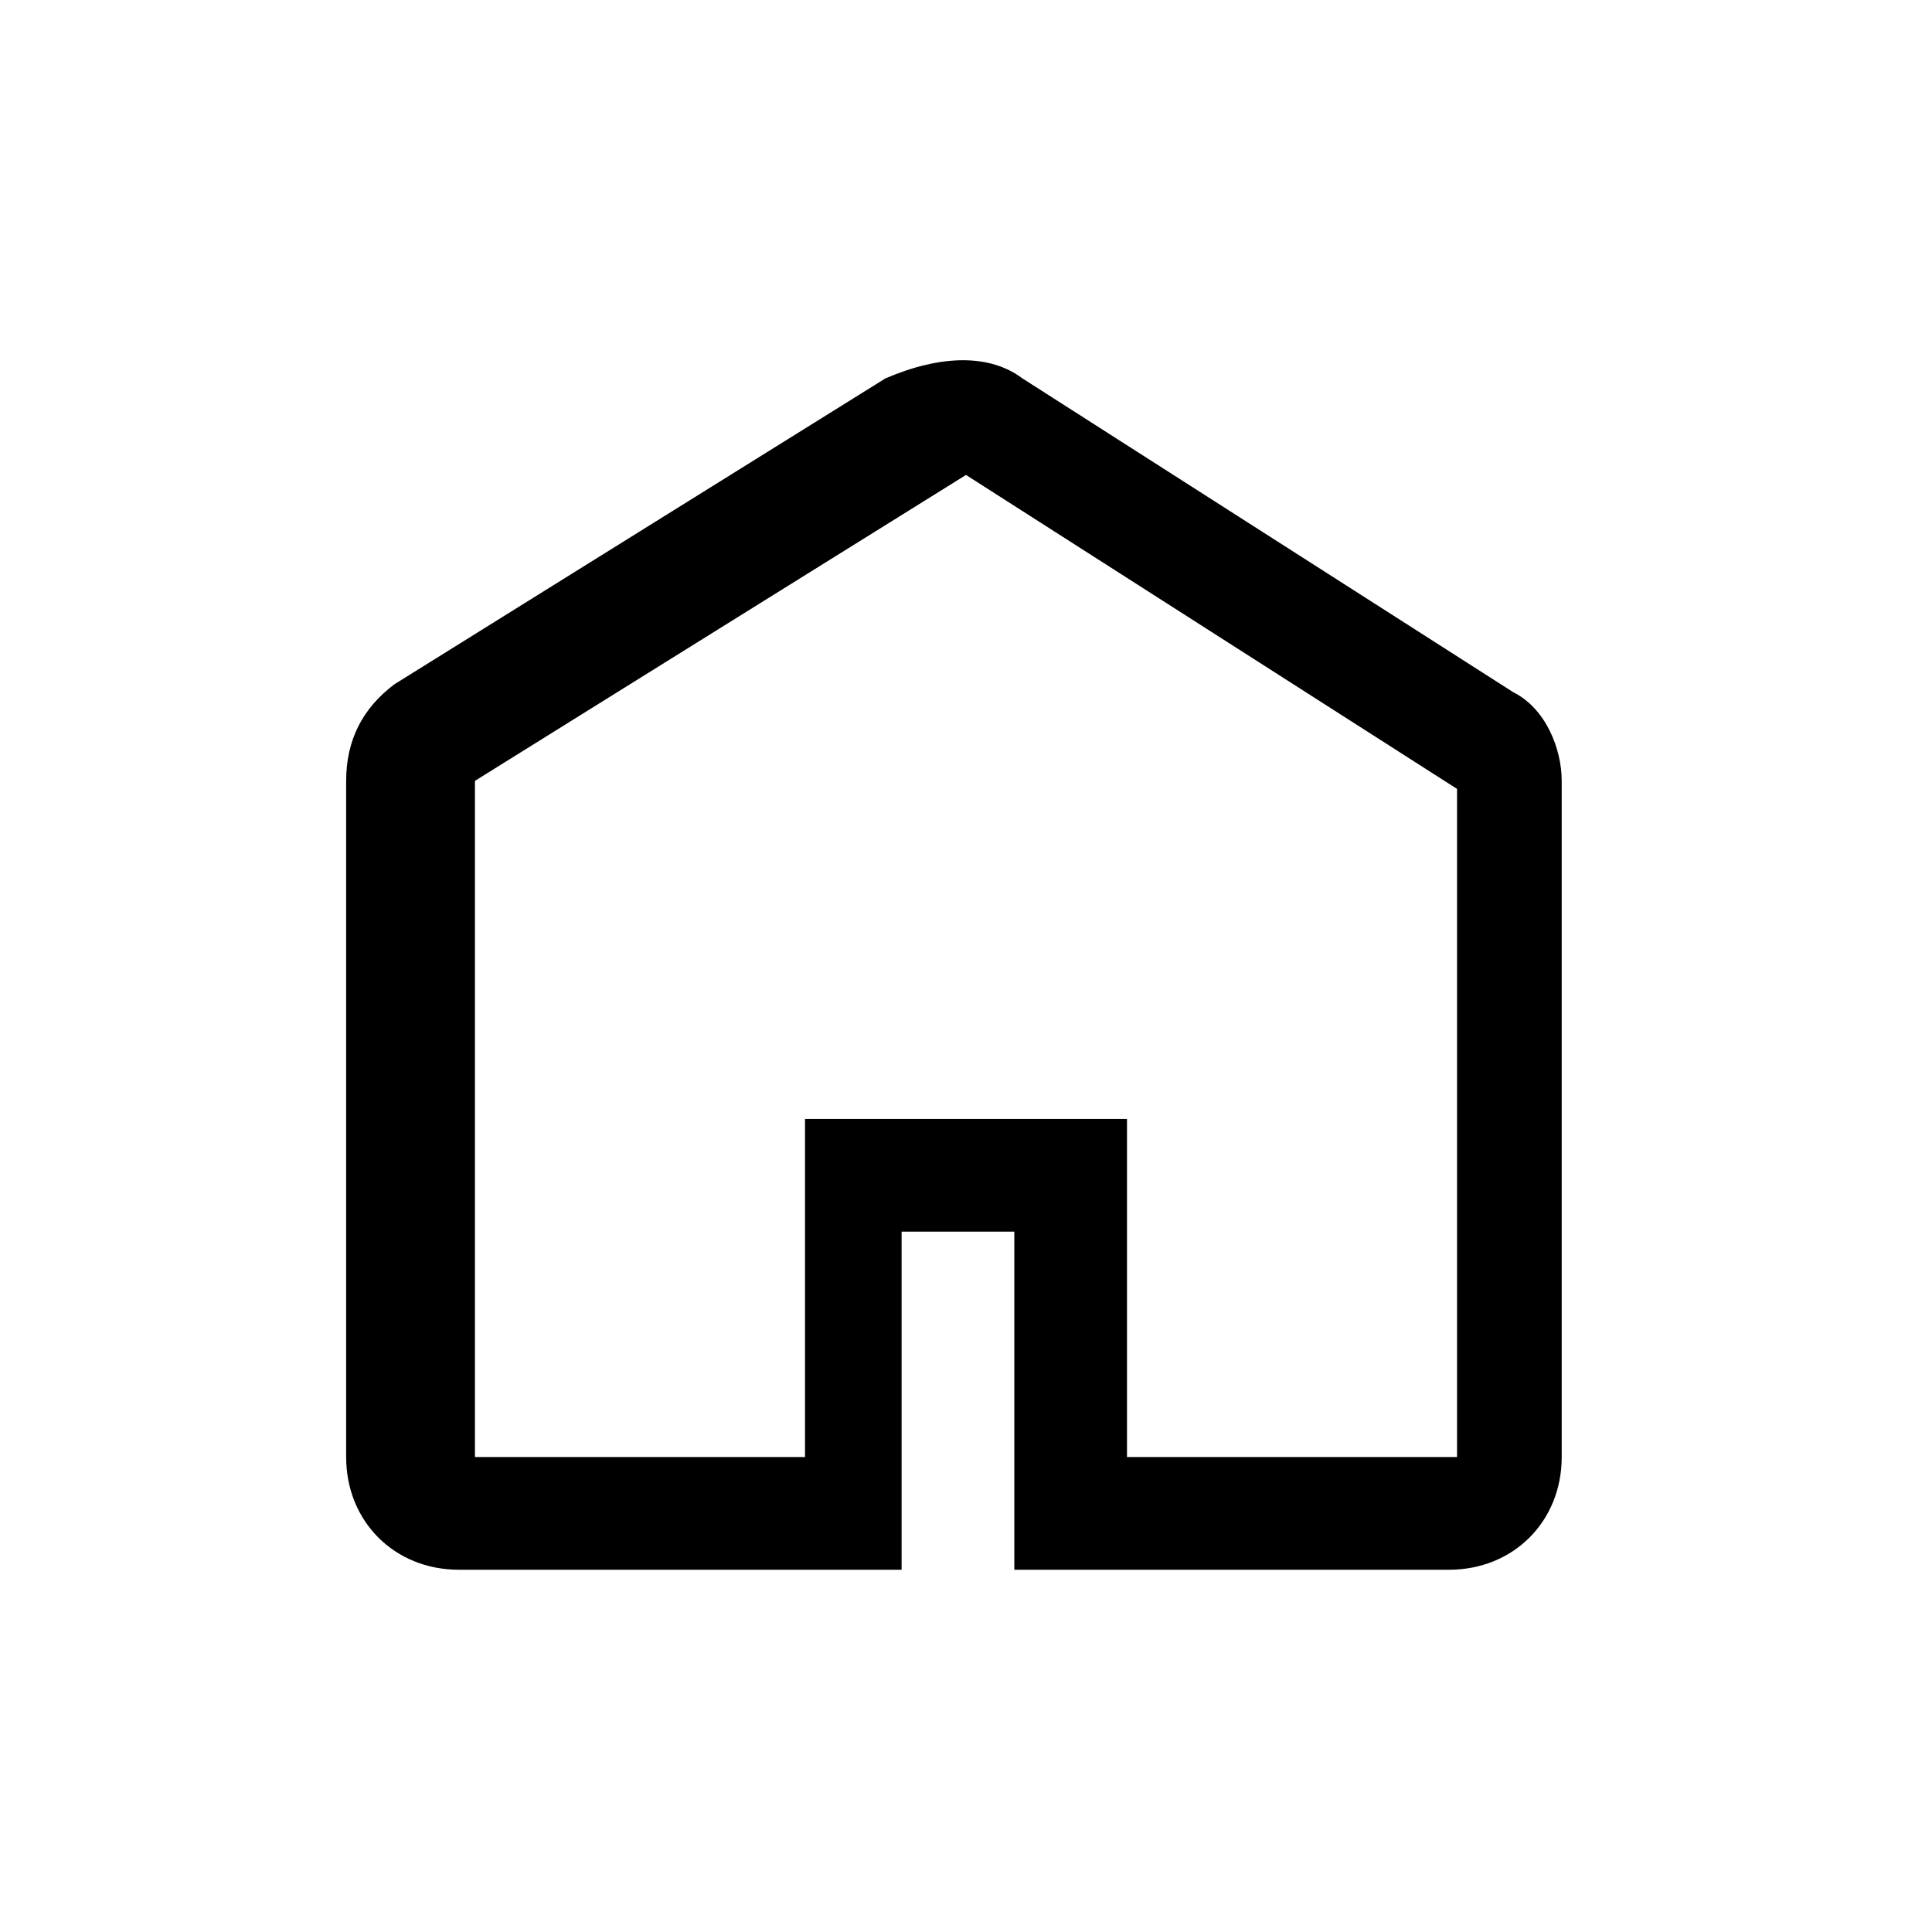<svg class="icon" width="200px" height="200.00px" viewBox="0 0 1024 1024" version="1.1" xmlns="http://www.w3.org/2000/svg"><path d="M541.867 200.533l260.267 166.4c17.067 8.533 25.6 29.867 25.6 46.933v358.4c0 34.133-25.6 59.733-59.733 59.733h-230.4v-179.2h-59.733v179.2H243.2c-34.133 0-59.733-25.6-59.733-59.733V413.867c0-21.333 8.533-38.4 25.6-51.2L469.333 200.533c29.867-12.8 55.467-12.8 72.533 0z m230.4 571.733V418.133L512 251.733 251.733 413.867v358.4H426.667v-179.2h170.667v179.2h174.933z" fill="currentColor" /></svg>